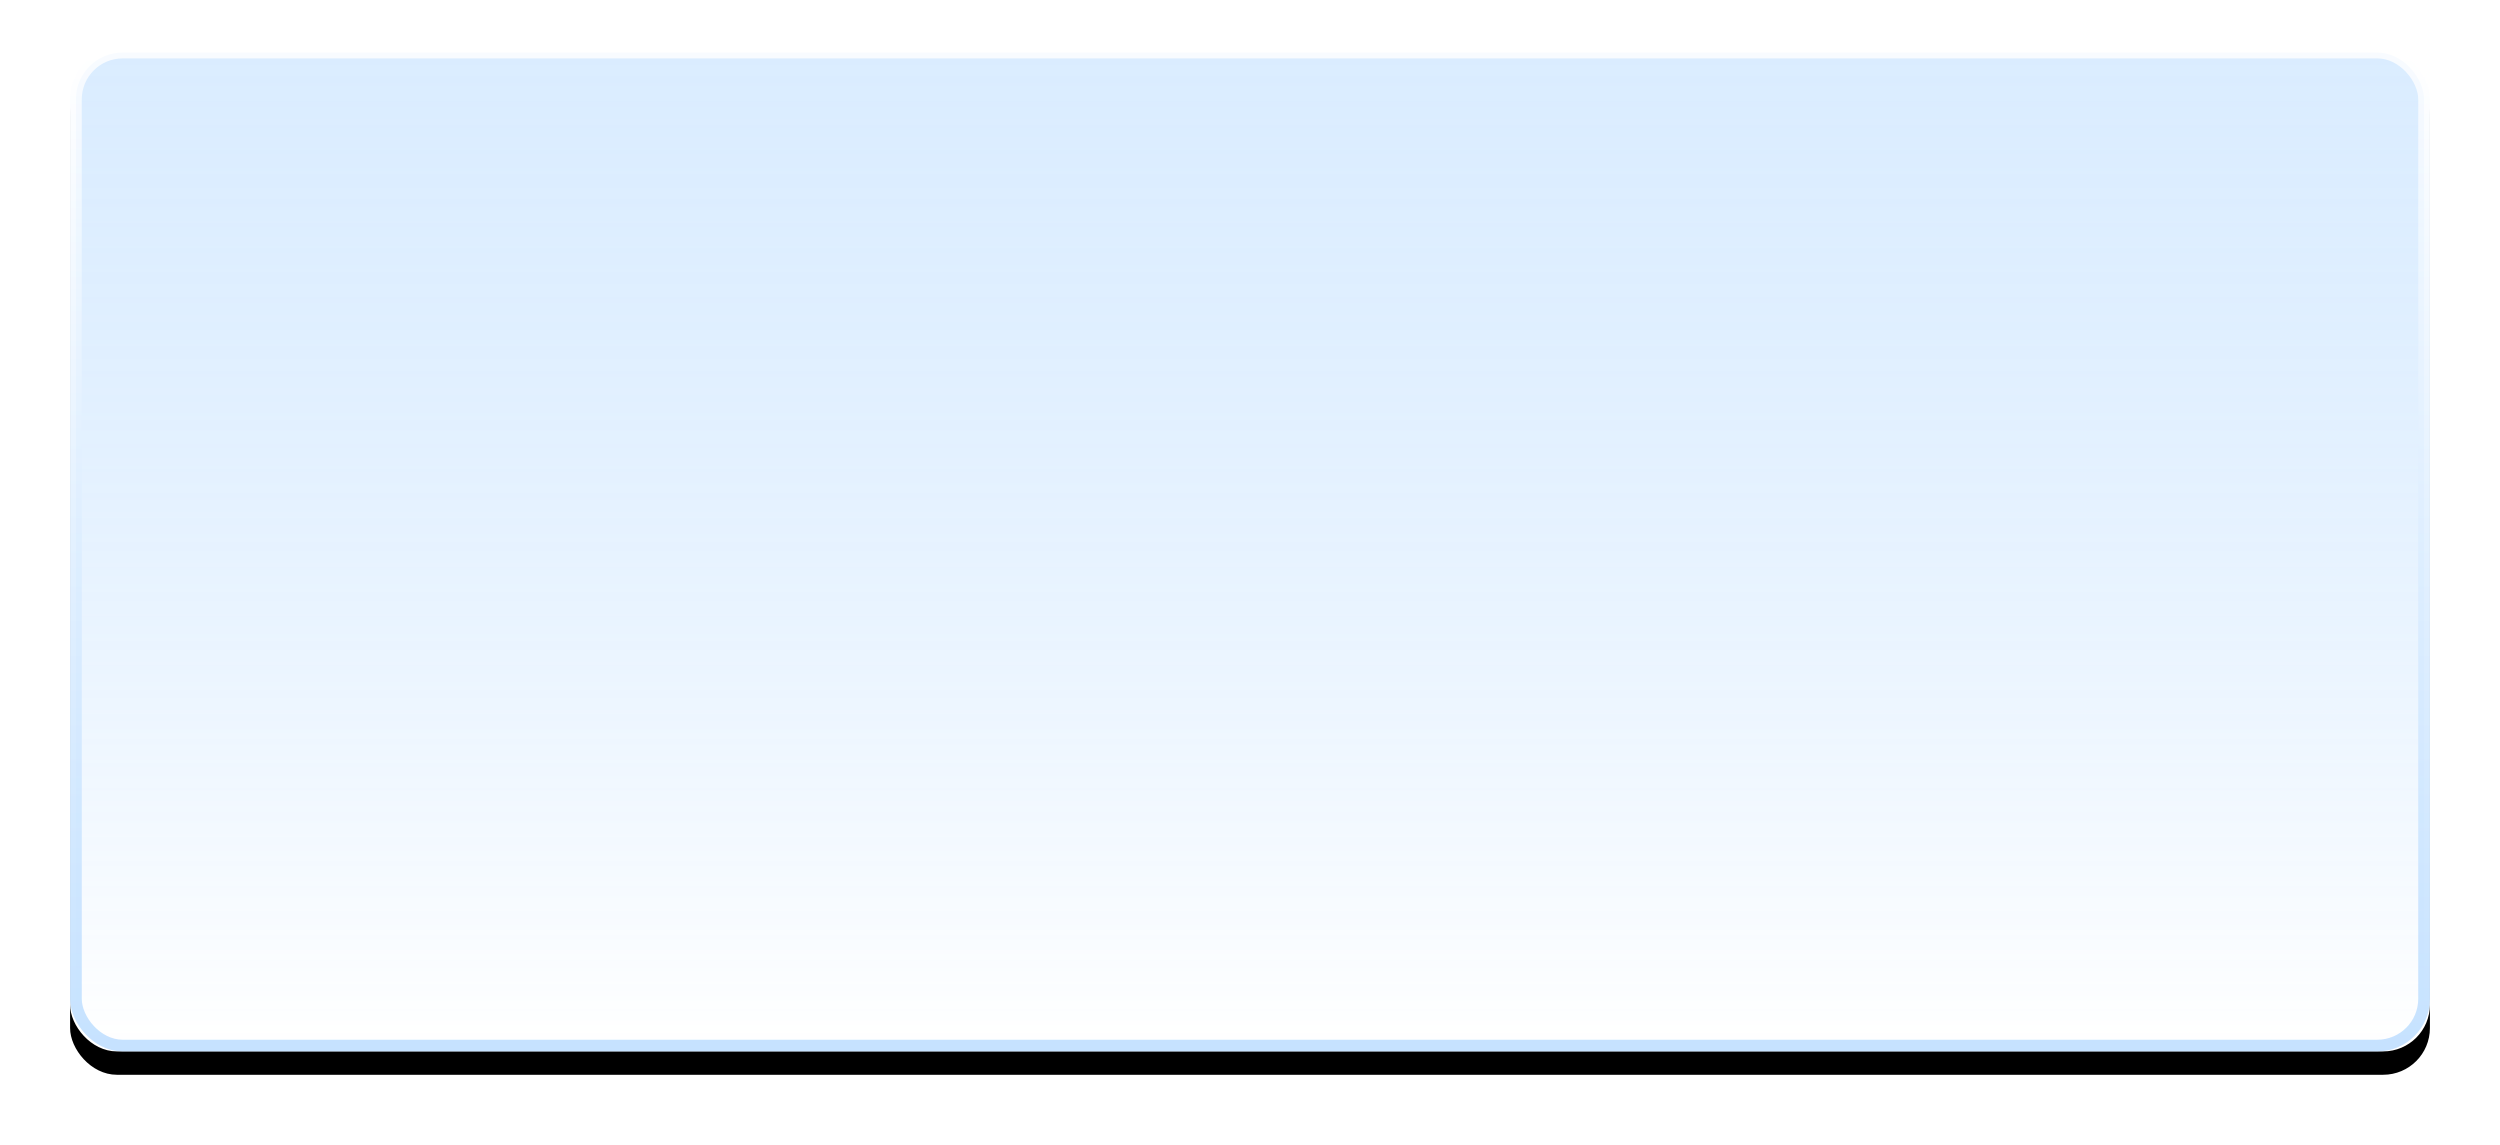 <?xml version="1.0" encoding="UTF-8"?>
<svg width="214px" height="98px" viewBox="0 0 214 98" version="1.1" xmlns="http://www.w3.org/2000/svg" xmlns:xlink="http://www.w3.org/1999/xlink">
    <title>卡片</title>
    <defs>
        <rect id="path-1" x="0" y="0" width="202" height="86" rx="4"></rect>
        <filter x="-5.0%" y="-9.3%" width="109.9%" height="123.3%" filterUnits="objectBoundingBox" id="filter-2">
            <feMorphology radius="1" operator="dilate" in="SourceAlpha" result="shadowSpreadOuter1"></feMorphology>
            <feOffset dx="0" dy="2" in="shadowSpreadOuter1" result="shadowOffsetOuter1"></feOffset>
            <feGaussianBlur stdDeviation="2" in="shadowOffsetOuter1" result="shadowBlurOuter1"></feGaussianBlur>
            <feColorMatrix values="0 0 0 0 0.401   0 0 0 0 0.58   0 0 0 0 0.763  0 0 0 0.1 0" type="matrix" in="shadowBlurOuter1"></feColorMatrix>
        </filter>
        <linearGradient x1="50%" y1="-25.55%" x2="50%" y2="100%" id="linearGradient-3">
            <stop stop-color="#409EFF" stop-opacity="0.502" offset="0%"></stop>
            <stop stop-color="#FFFFFF" offset="100%"></stop>
        </linearGradient>
        <linearGradient x1="50%" y1="0%" x2="50%" y2="100%" id="linearGradient-4">
            <stop stop-color="#FFFFFF" offset="0%"></stop>
            <stop stop-color="#B8DBFF" offset="100%"></stop>
        </linearGradient>
    </defs>
    <g id="设计方案" stroke="none" stroke-width="1" fill="none" fill-rule="evenodd">
        <g id="1、首页" transform="translate(-606, -407)">
            <g id="内容" transform="translate(159, 50)">
                <g id="卡片" transform="translate(453, 361)">
                    <g id="蒙版">
                        <use fill="black" fill-opacity="1" filter="url(#filter-2)" xlink:href="#path-1"></use>
                        <use fill="#FFFFFF" fill-rule="evenodd" xlink:href="#path-1"></use>
                    </g>
                    <rect id="蒙版备份" stroke="url(#linearGradient-4)" fill-opacity="0.5" fill="url(#linearGradient-3)" opacity="0.8" x="0.5" y="0.5" width="201" height="85" rx="4"></rect>
                </g>
            </g>
        </g>
    </g>
</svg>
